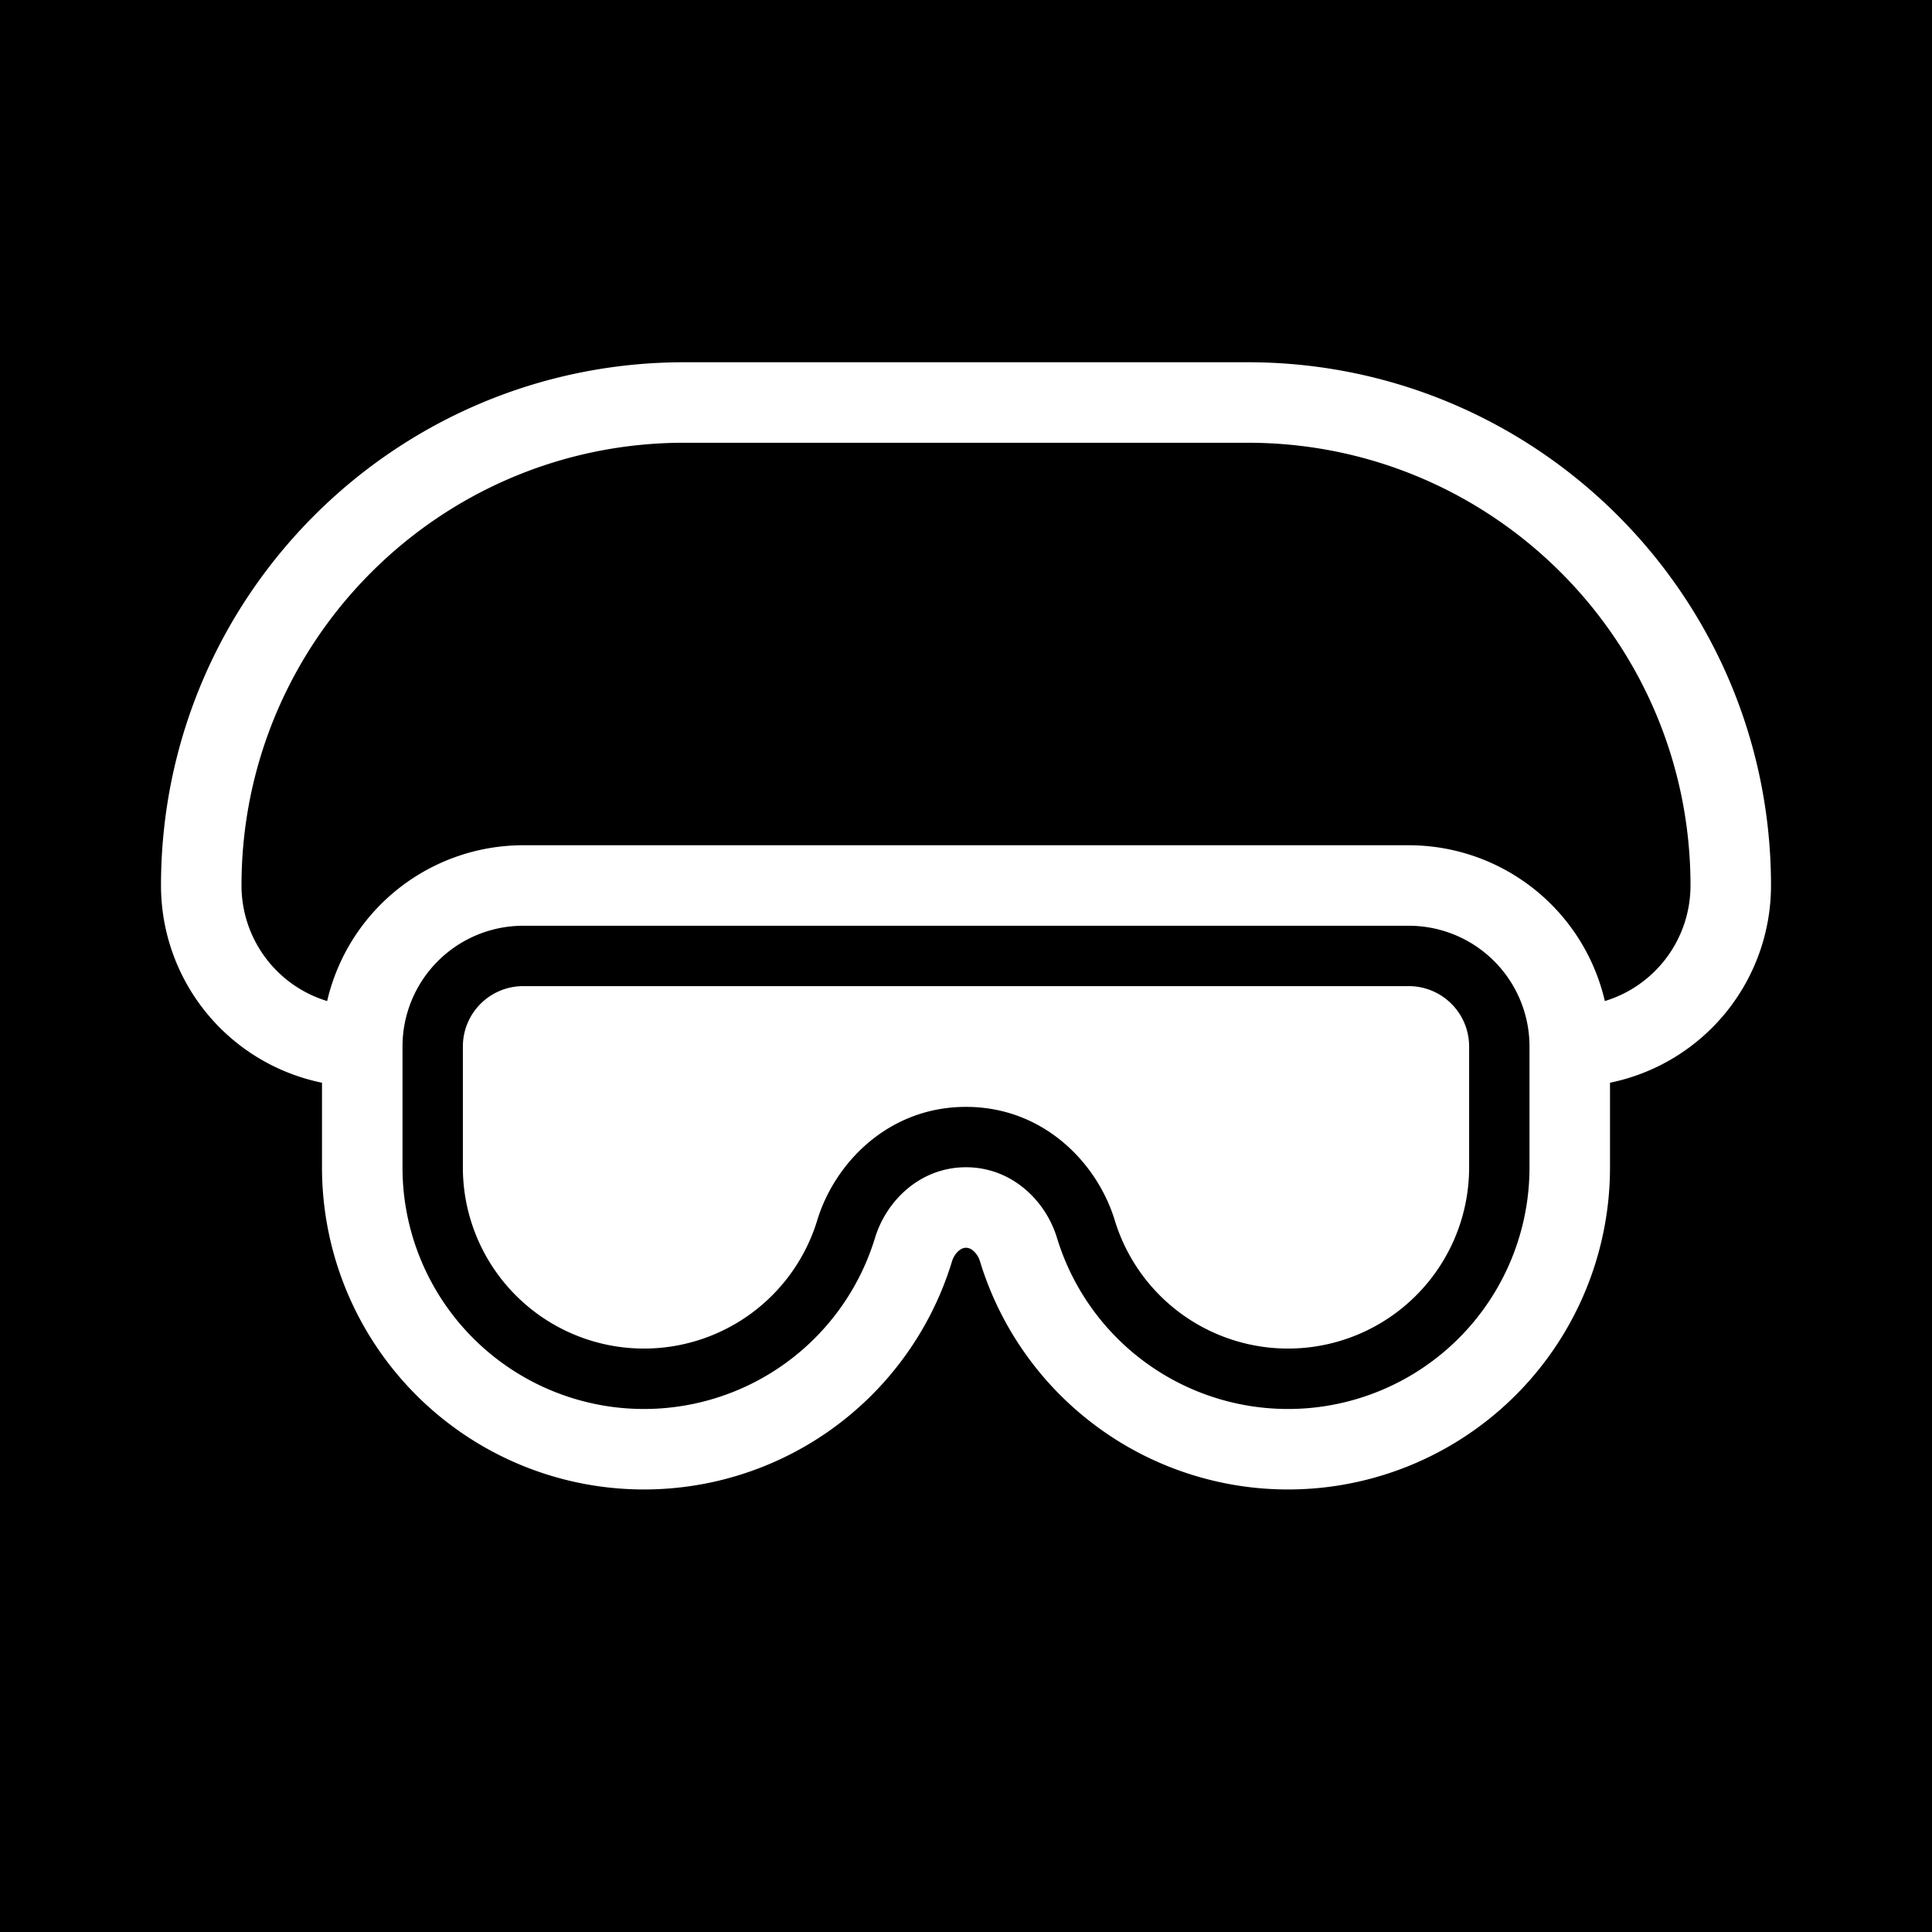 <svg xmlns="http://www.w3.org/2000/svg" xmlns:xlink="http://www.w3.org/1999/xlink" aria-hidden="true" role="img" class="iconify iconify--healthicons" width="1em" height="1em" preserveAspectRatio="xMidYMid meet" viewBox="0 0 48 48"><path fill="currentColor" fill-rule="evenodd" d="M48 0H0v48h48V0ZM4 22C4 14.82 9.82 9 17 9h14c7.18 0 13 5.82 13 13a5.002 5.002 0 0 1-4 4.9V29a8 8 0 0 1-15.653 2.336a.558.558 0 0 0-.17-.264A.274.274 0 0 0 24 31c-.05 0-.11.017-.177.072a.558.558 0 0 0-.17.264A8 8 0 0 1 8 29v-2.1A5.002 5.002 0 0 1 4 22Zm38 0a3.001 3.001 0 0 1-2.128 2.871A5.002 5.002 0 0 0 35 21H13a5.002 5.002 0 0 0-4.872 3.871A3.001 3.001 0 0 1 6 22c0-6.075 4.925-11 11-11h14c6.075 0 11 4.925 11 11Zm-32 4a3 3 0 0 1 3-3h22a3 3 0 0 1 3 3v3a6 6 0 0 1-11.74 1.753C25.98 29.833 25.14 29 24 29c-1.141 0-1.98.834-2.26 1.753A6 6 0 0 1 10 29v-3Zm3-1.5a1.5 1.5 0 0 0-1.5 1.5v3a4.5 4.5 0 0 0 8.805 1.315c.43-1.412 1.76-2.815 3.695-2.815c1.935 0 3.264 1.403 3.695 2.815A4.5 4.5 0 0 0 36.5 29v-3a1.5 1.5 0 0 0-1.5-1.5H13Z" clip-rule="evenodd"></path></svg>